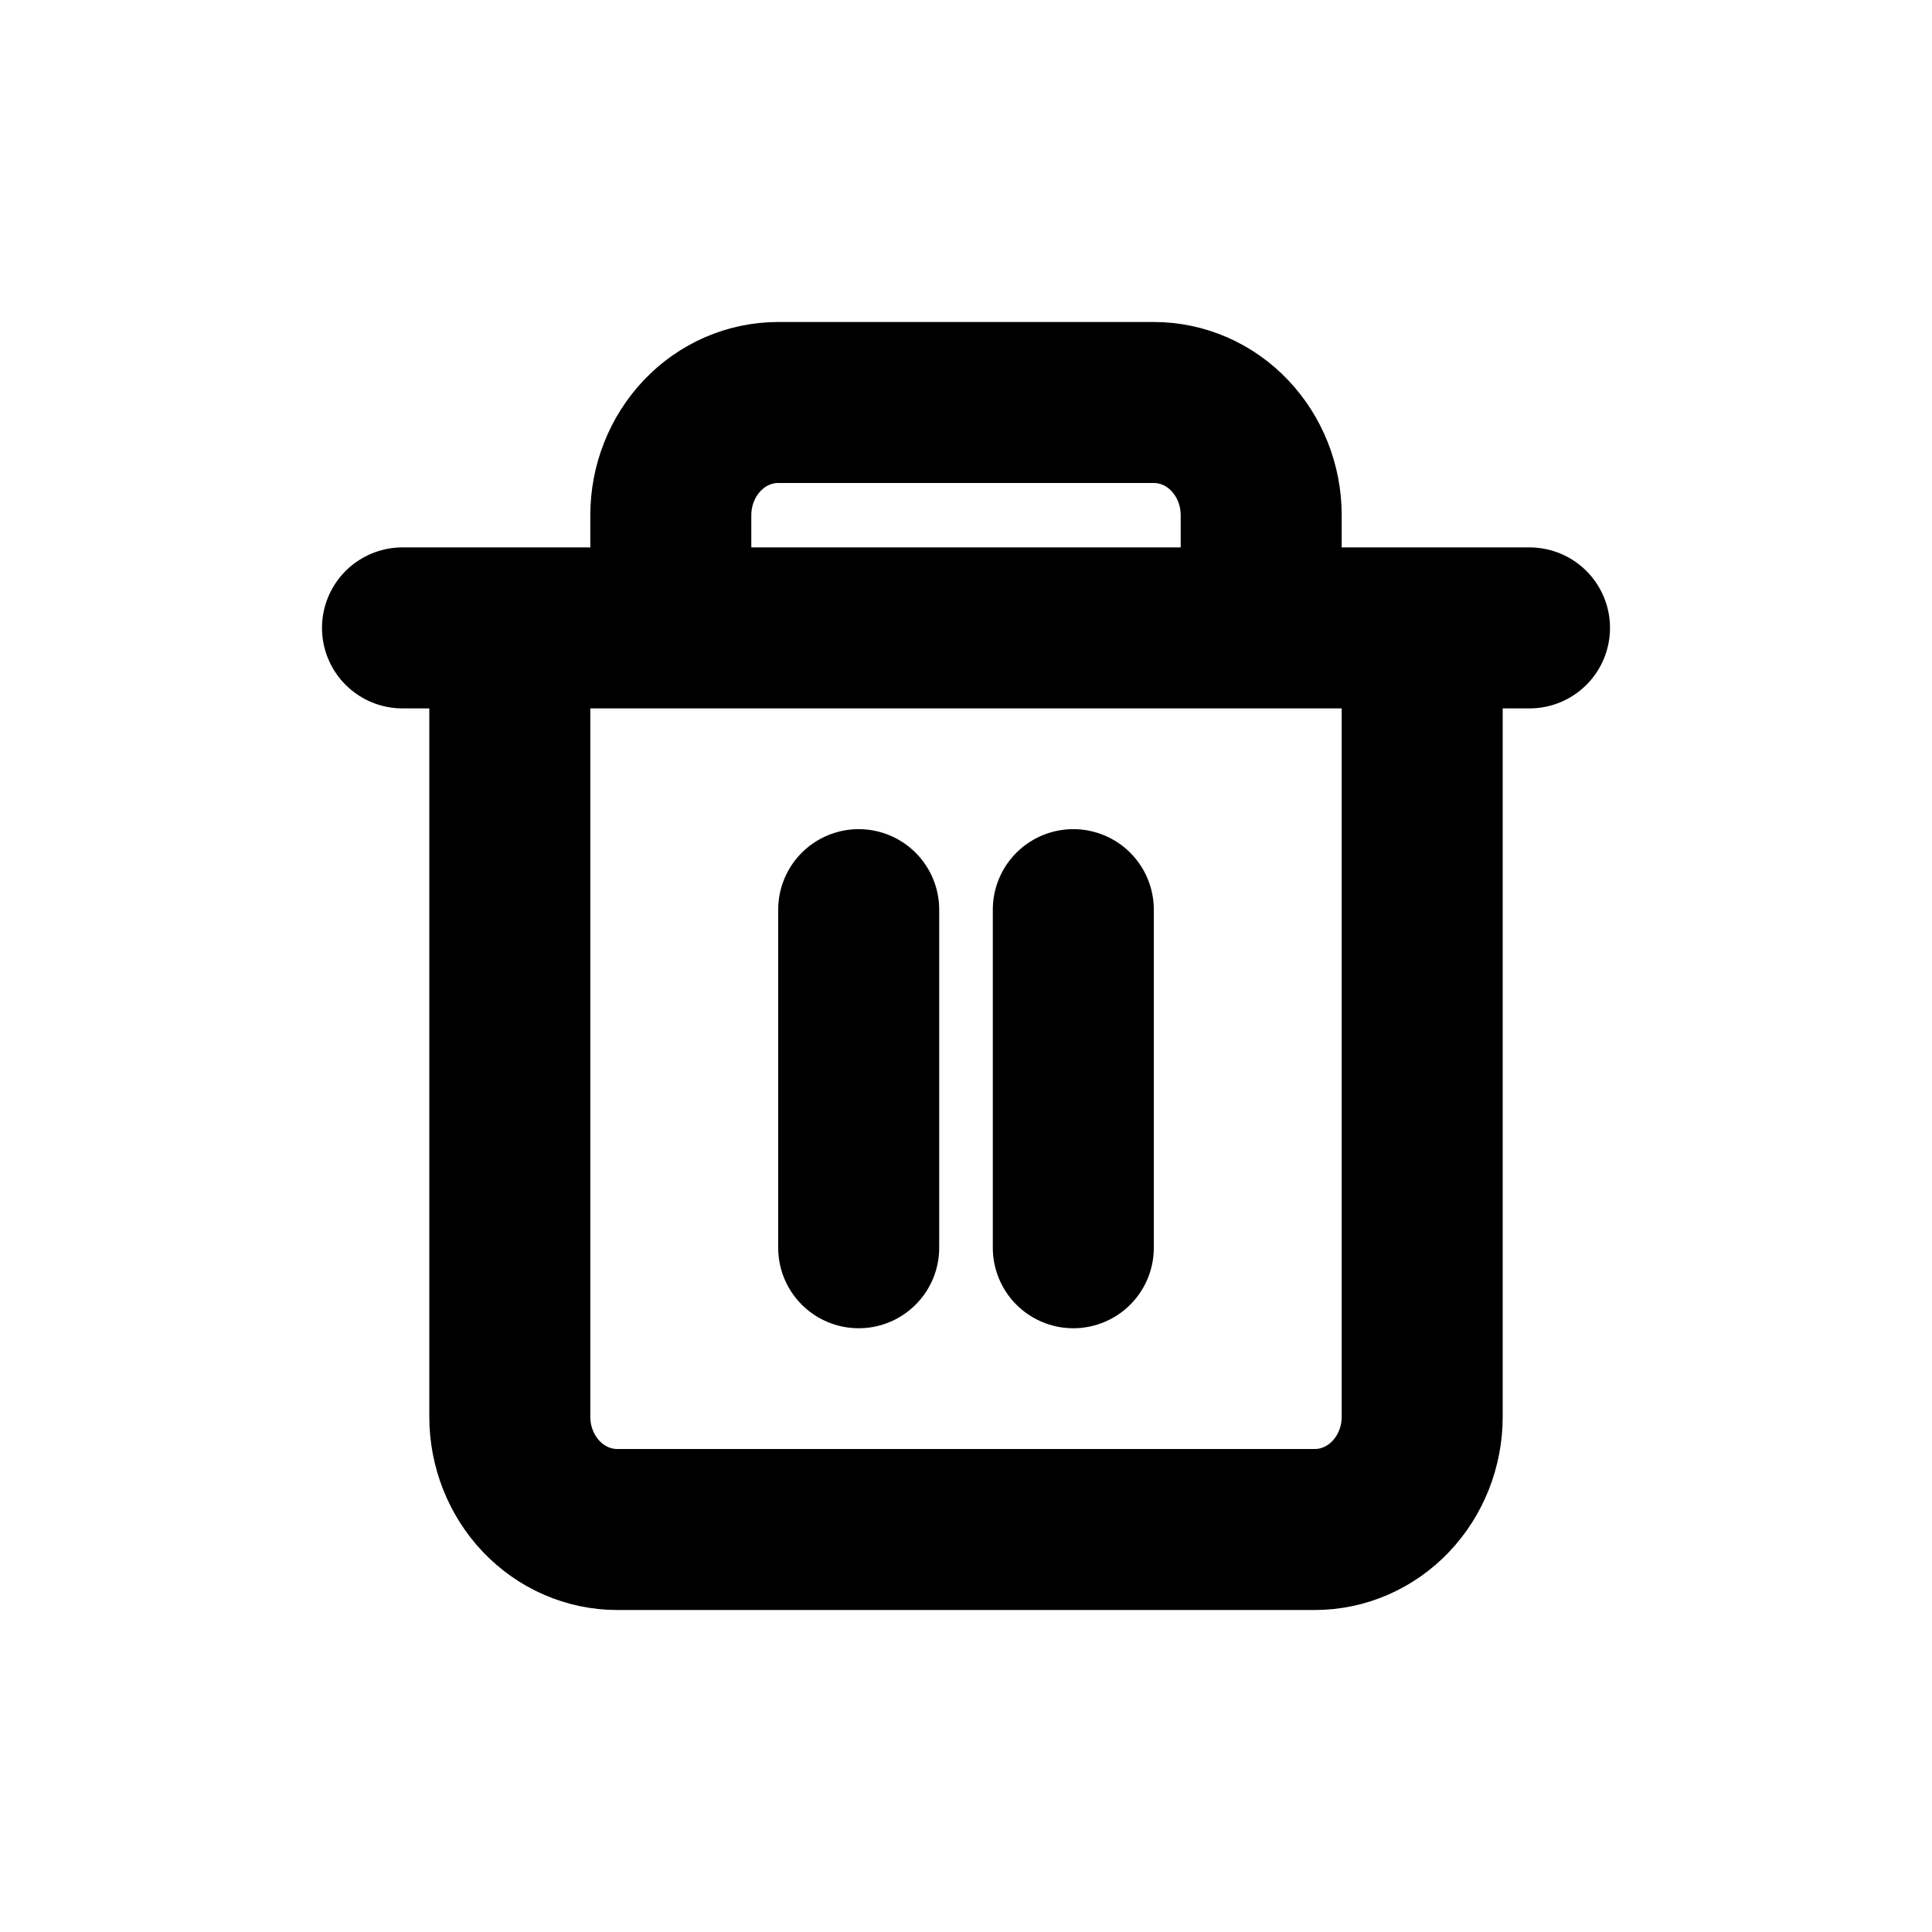 <svg width="24" height="24" viewBox="0 0 24 24" fill="none" xmlns="http://www.w3.org/2000/svg">
<path d="M5 7.8H6.333M6.333 7.8H19M6.333 7.8V17.6C6.333 17.971 6.474 18.327 6.724 18.59C6.974 18.852 7.313 19 7.667 19H16.333C16.687 19 17.026 18.852 17.276 18.59C17.526 18.327 17.667 17.971 17.667 17.6V7.8H6.333ZM8.333 7.8V6.4C8.333 6.029 8.474 5.673 8.724 5.41C8.974 5.147 9.313 5 9.667 5H14.333C14.687 5 15.026 5.147 15.276 5.41C15.526 5.673 15.667 6.029 15.667 6.4V7.8M13.333 11.3V15.5M10.667 11.3V13.4V15.5" stroke="black" stroke-width="2" stroke-linecap="round" stroke-linejoin="round"/>
</svg>
